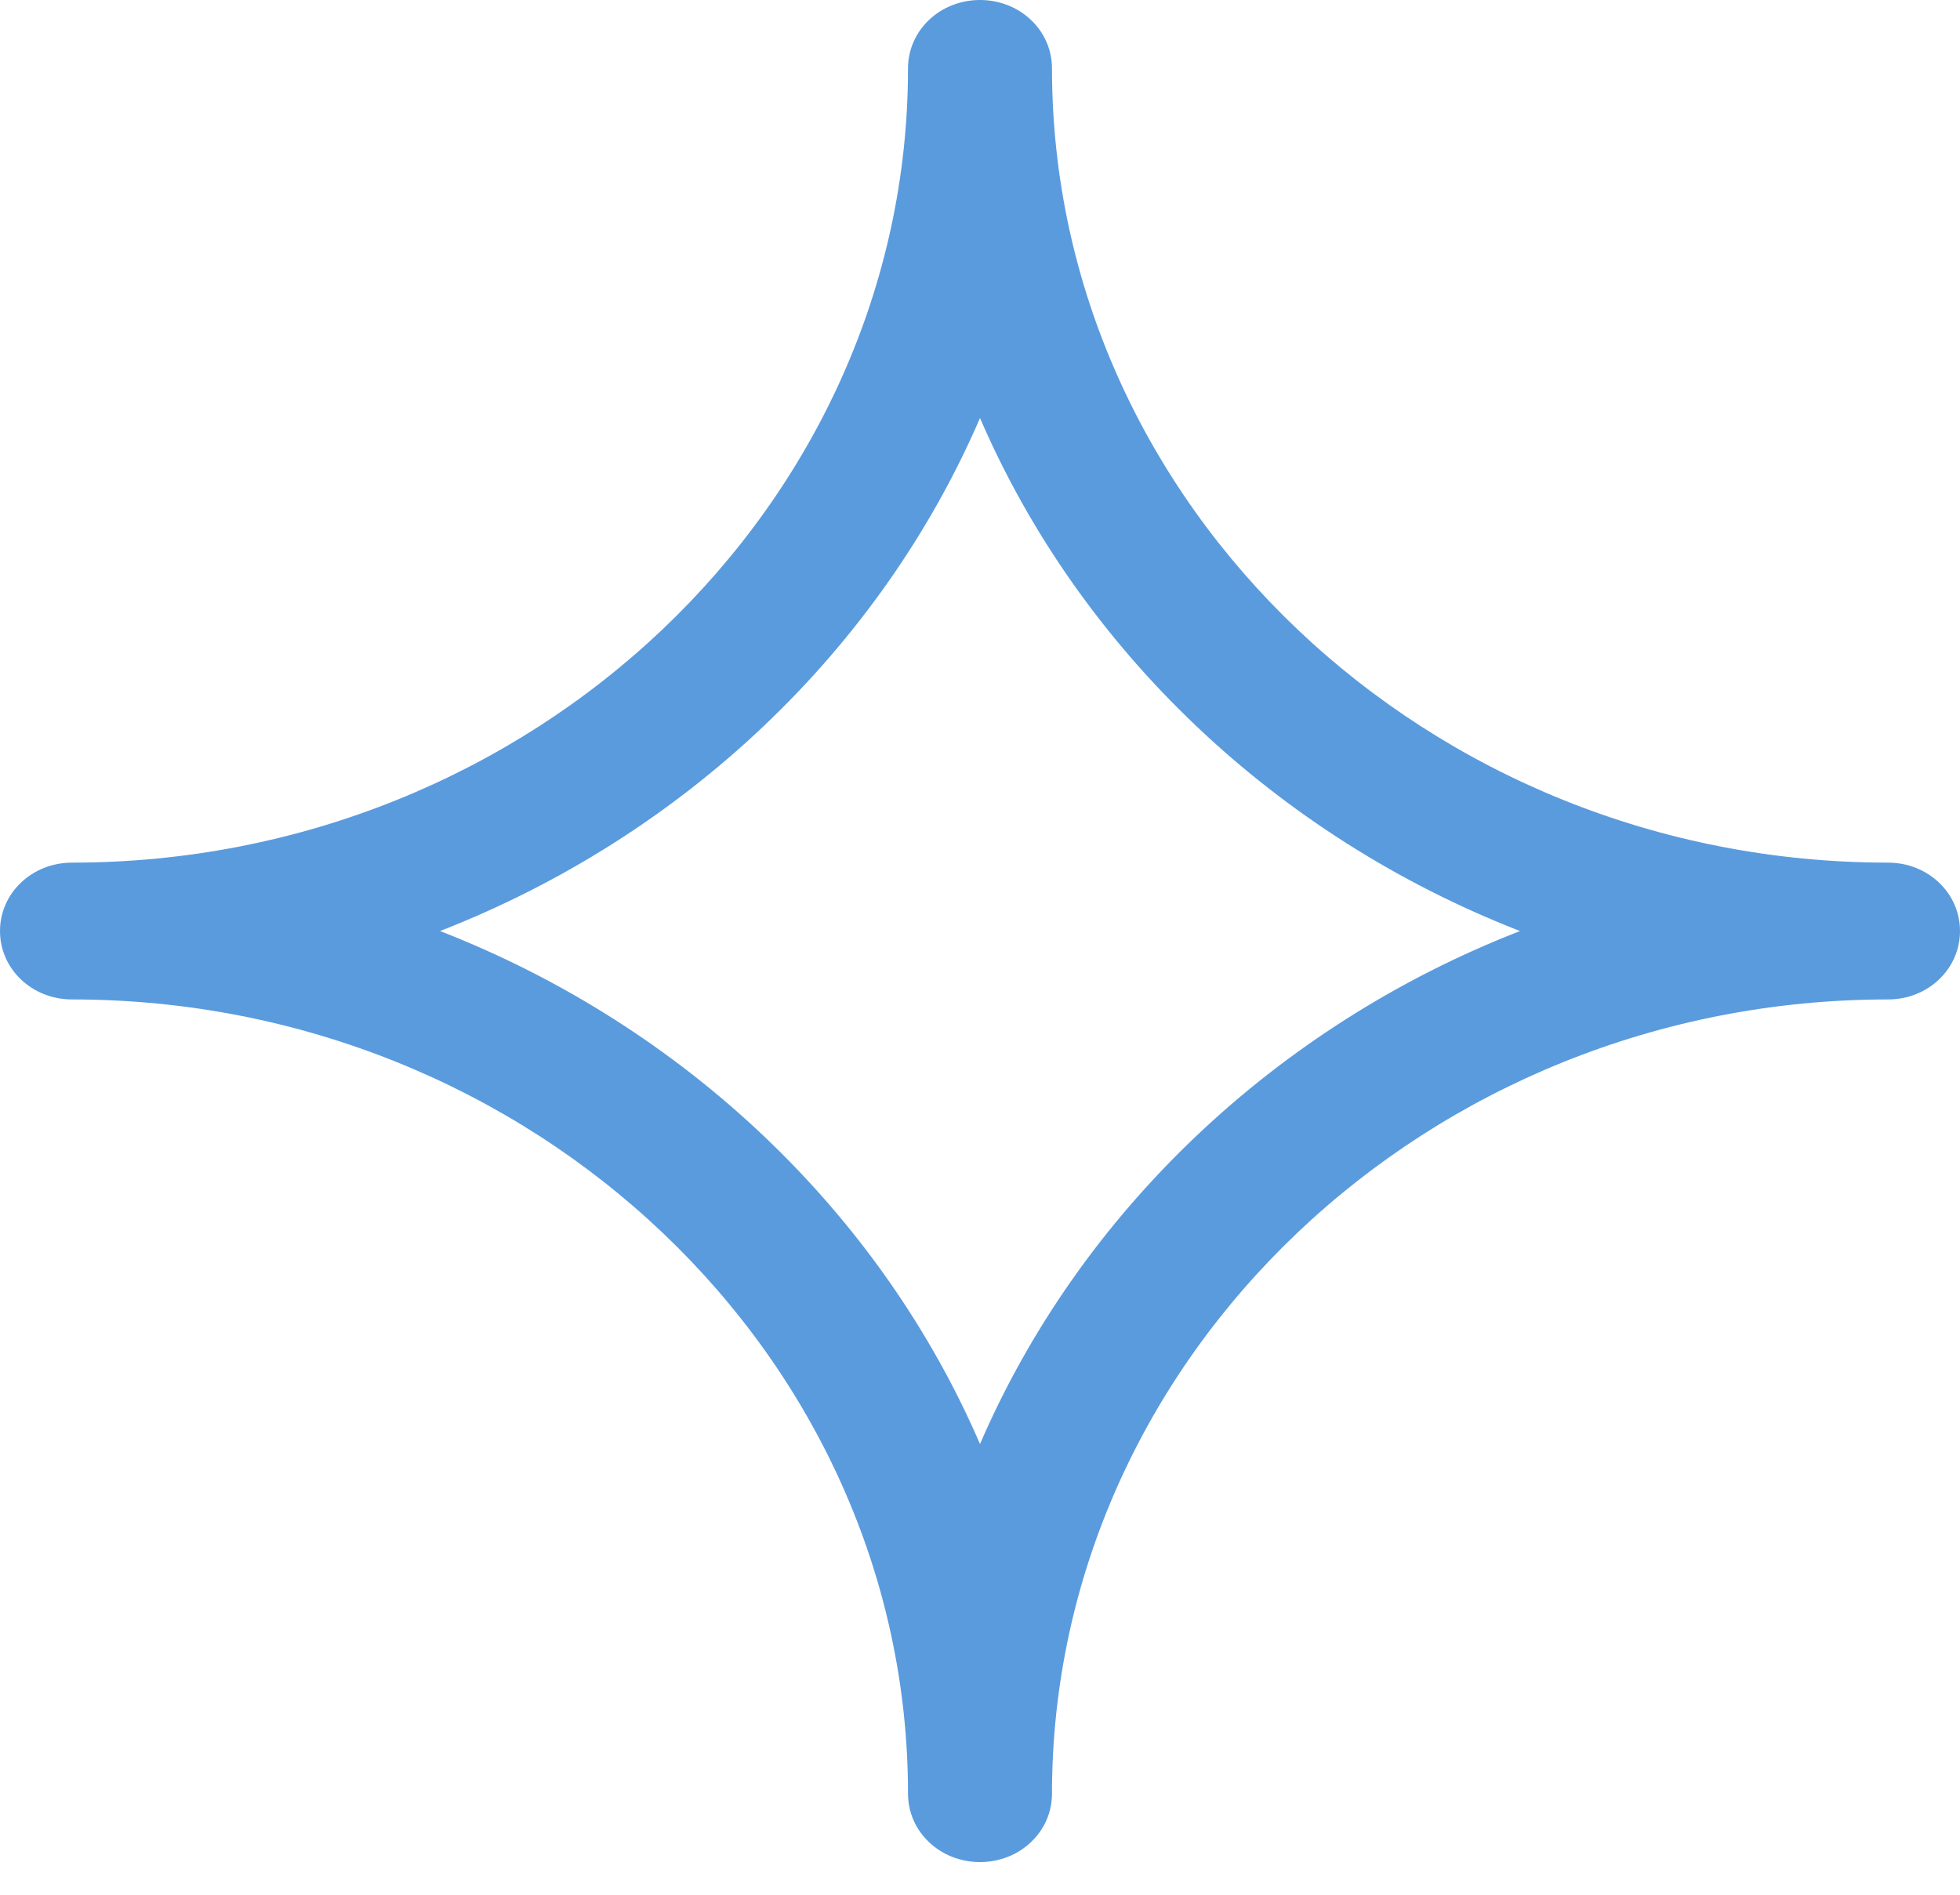 <svg width="30" height="29" viewBox="0 0 30 29" fill="none" xmlns="http://www.w3.org/2000/svg">
<path d="M28.898 13.203C21.857 13.203 16.102 7.736 16.102 1.047C16.102 0.465 15.612 0 15 0C14.388 0 13.898 0.465 13.898 1.047C13.898 7.736 8.143 13.203 1.102 13.203C0.49 13.203 0 13.668 0 14.25C0 14.832 0.49 15.297 1.102 15.297C8.143 15.297 13.898 20.764 13.898 27.453C13.898 28.035 14.388 28.5 15 28.5C15.612 28.5 16.102 28.035 16.102 27.453C16.102 20.764 21.857 15.297 28.898 15.297C29.51 15.297 30 14.832 30 14.25C30 13.668 29.51 13.203 28.898 13.203ZM15 22.102C13.469 18.554 10.469 15.704 6.735 14.25C10.469 12.796 13.469 9.946 15 6.398C16.531 9.946 19.531 12.796 23.265 14.25C19.531 15.704 16.531 18.554 15 22.102Z" fill="#3685D7" fill-opacity="0.82"/>
</svg>
